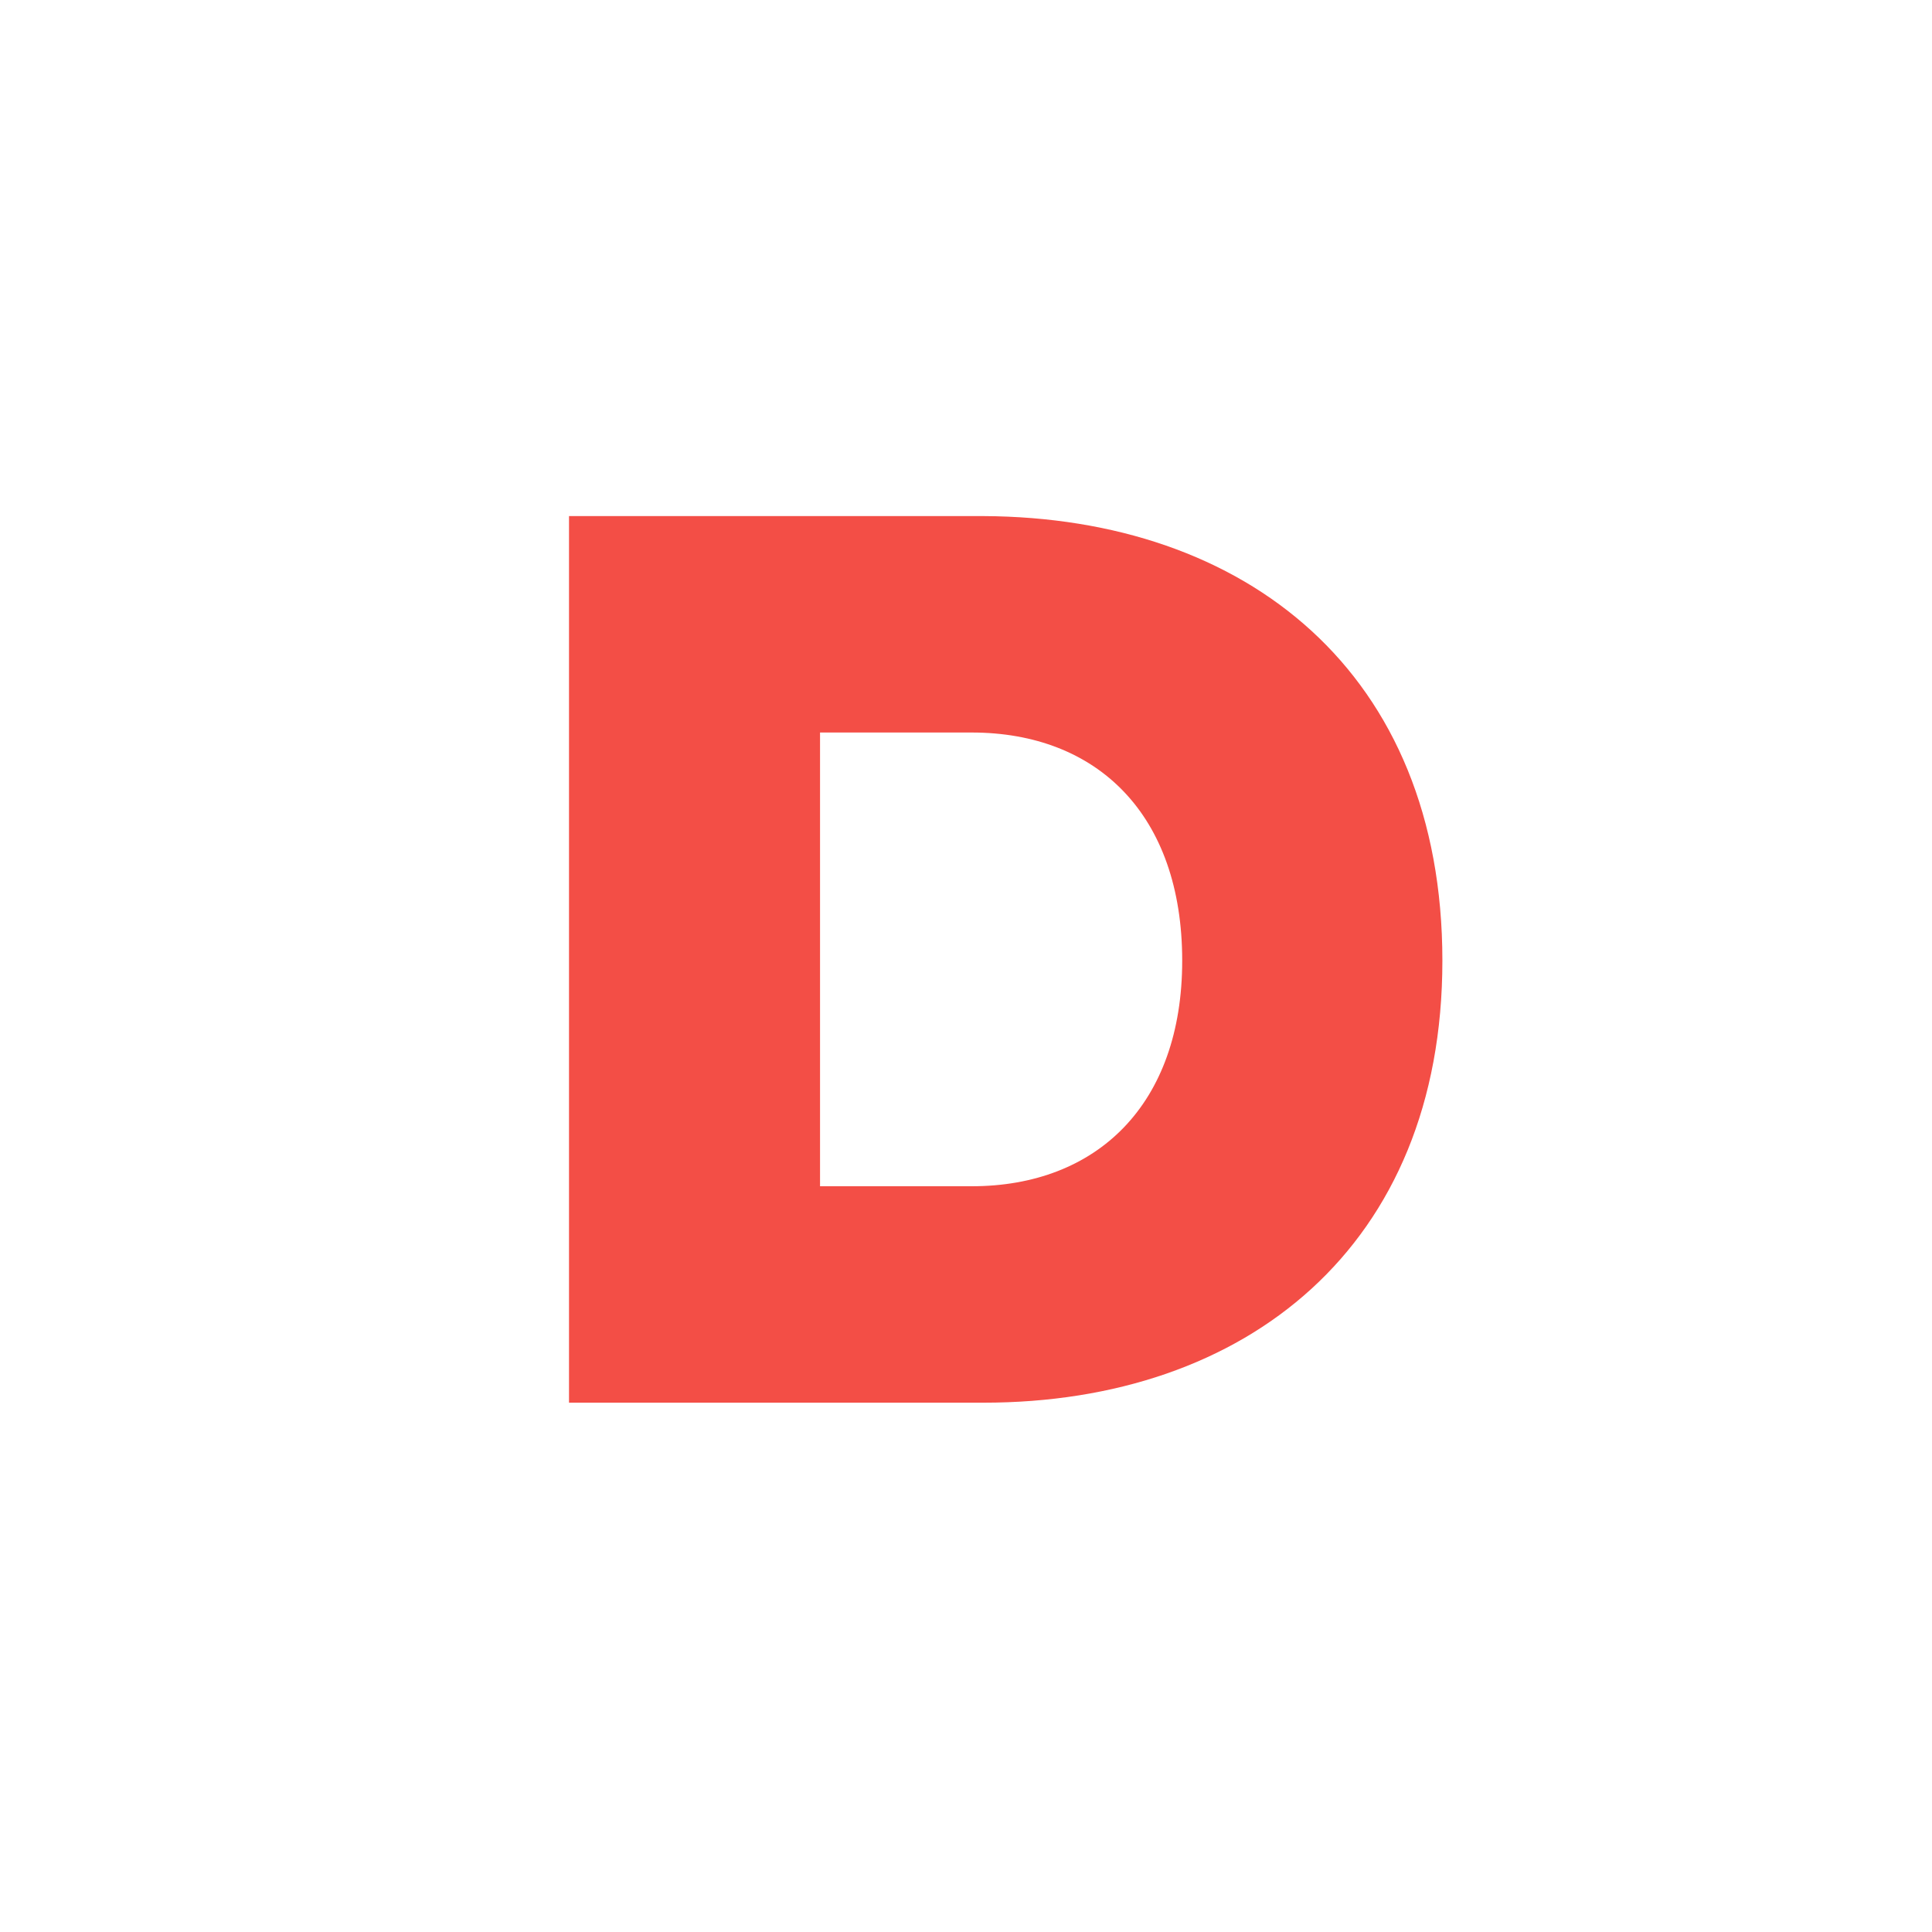<svg xmlns="http://www.w3.org/2000/svg" width="146" height="146" viewBox="0 0 146 146" fill="none">
<path d="M43 106H74.32C94.18 106 109 94.177 109 72.599C109 50.824 94.18 39.099 74.32 39H43V106ZM73.431 55.356C82.916 55.356 89.338 61.563 89.338 72.599C89.338 83.437 82.916 89.644 73.431 89.644H61.97V55.356H73.431Z" fill="#F34E46"/>
</svg>